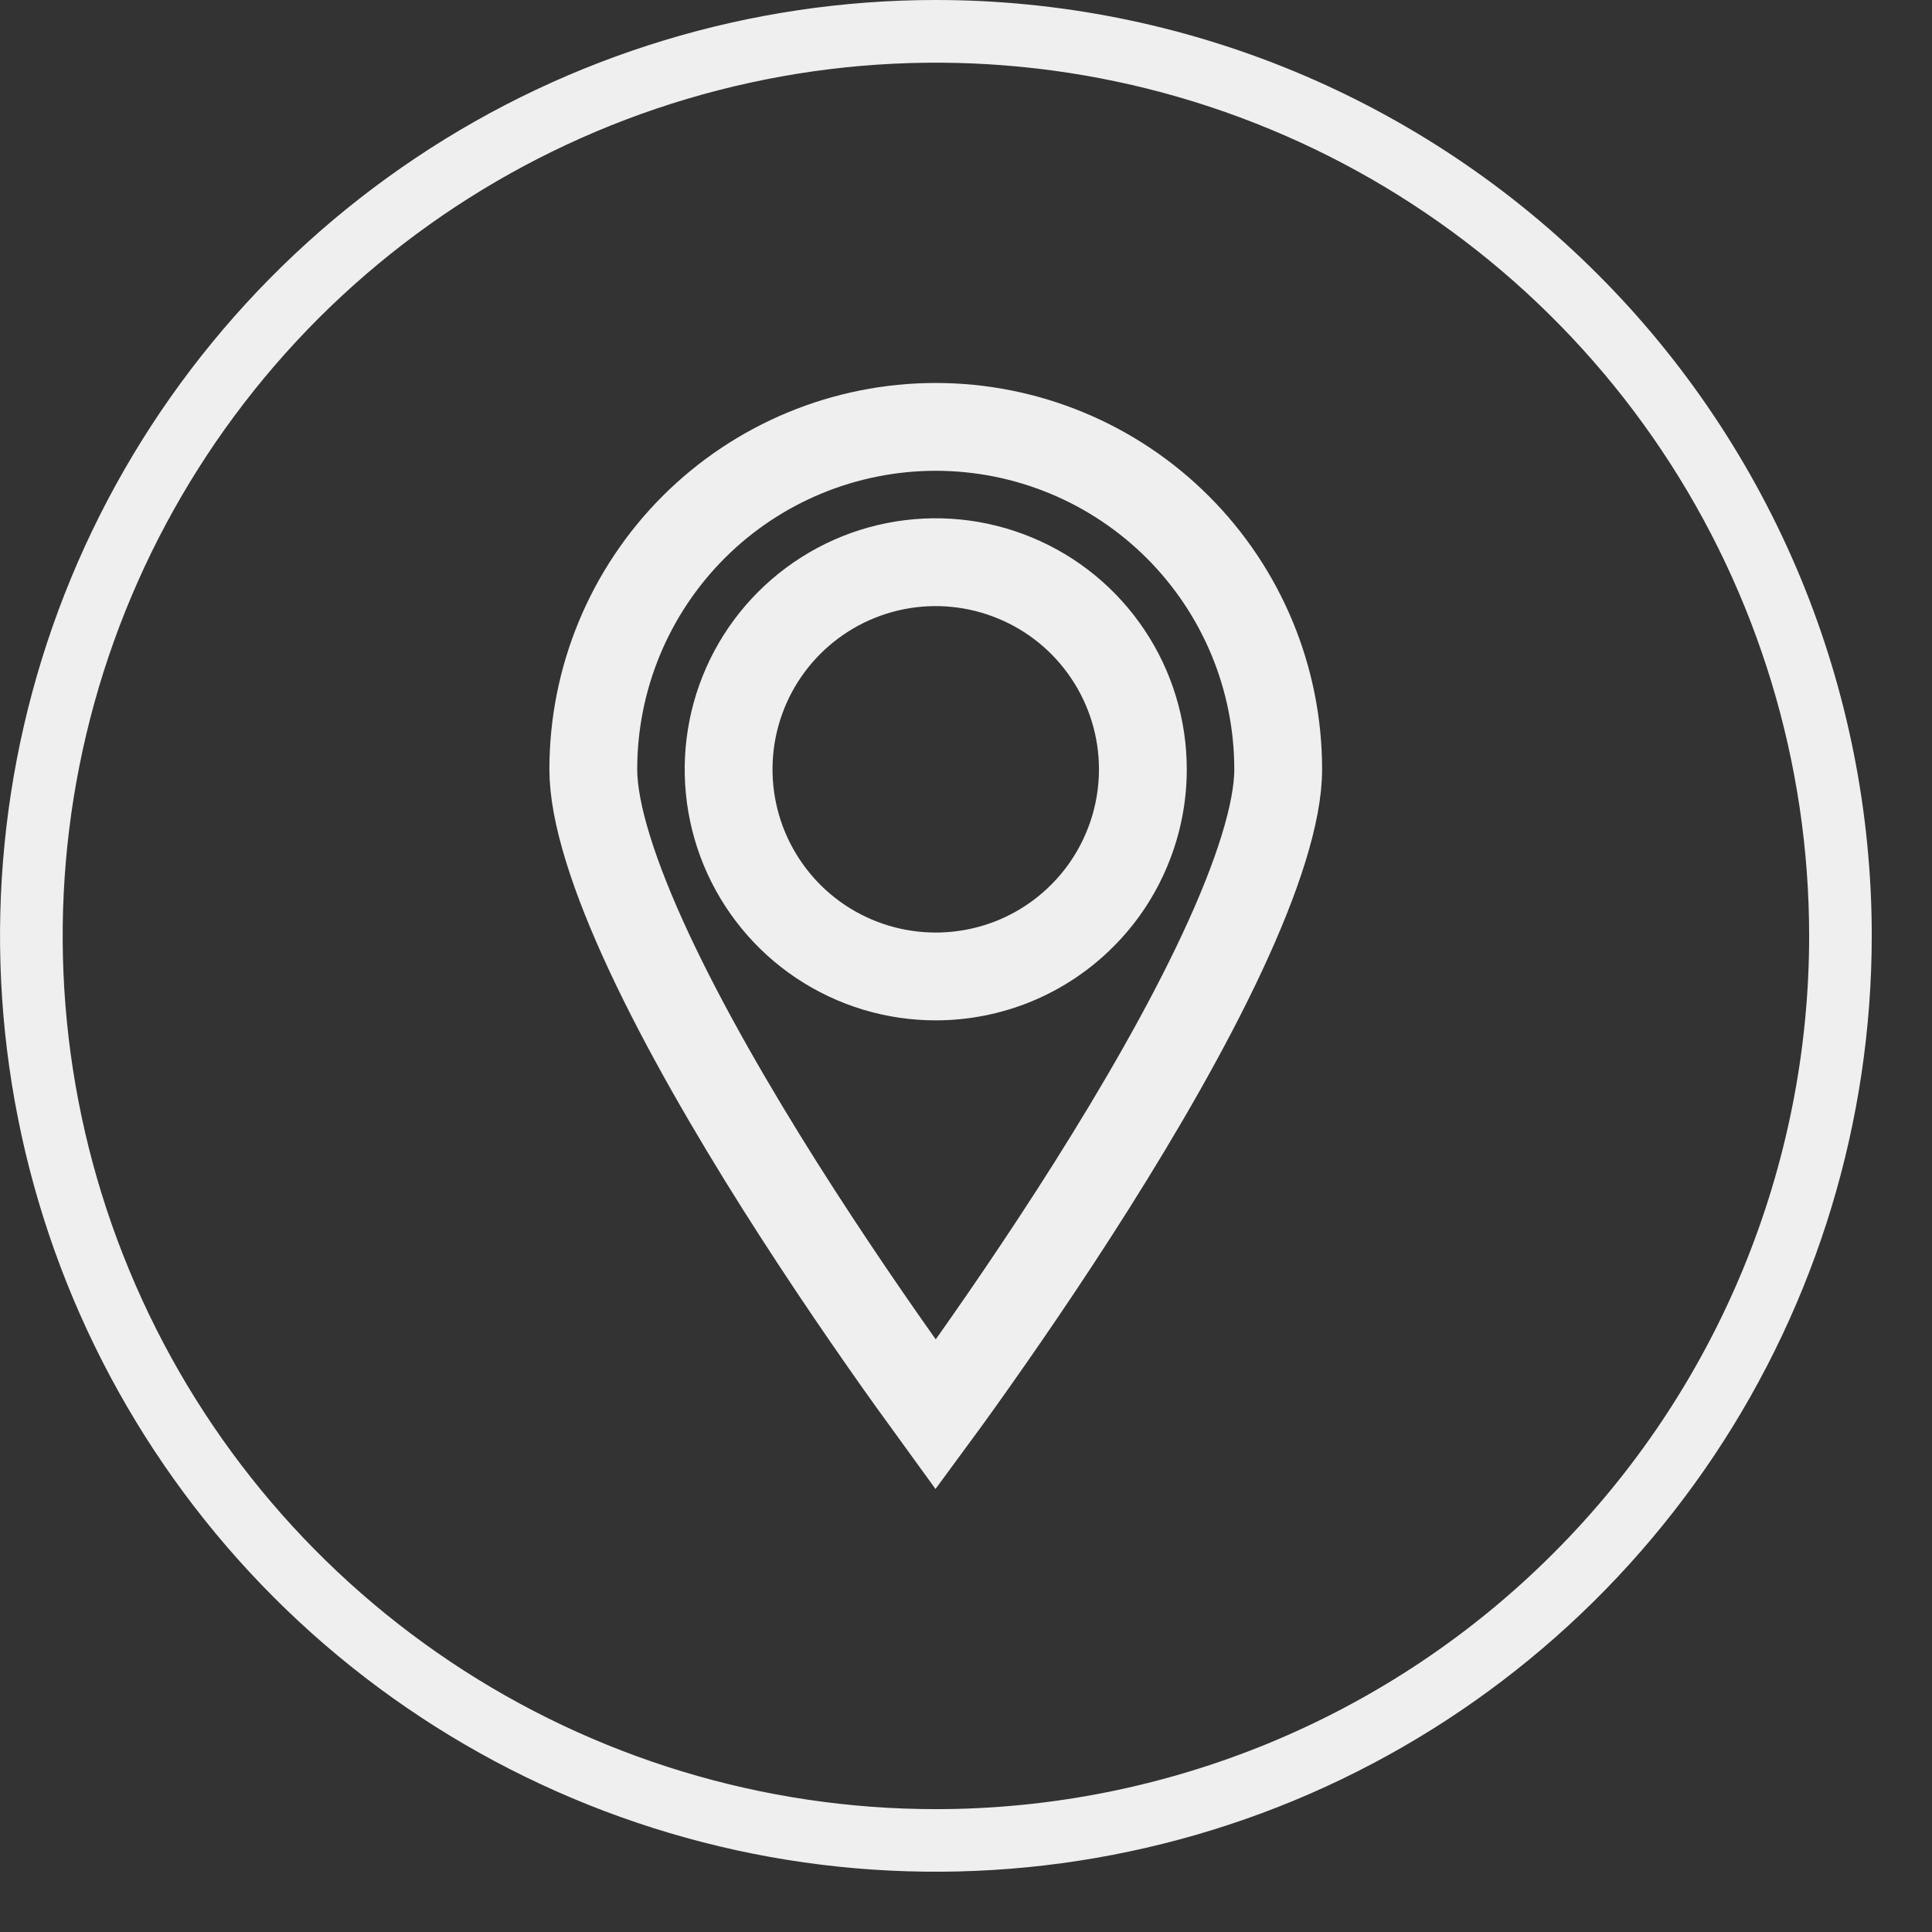 <svg width="22" height="22" viewBox="0 0 22 22" fill="none" xmlns="http://www.w3.org/2000/svg">
  <rect x="0" y="0" width="22" height="22" fill="#333333" stroke="none"/>
  <path
    d="M10.655 16.109C10.572 15.995 10.478 15.864 10.375 15.72C9.966 15.148 9.422 14.36 8.878 13.499C8.334 12.636 7.796 11.708 7.396 10.853C6.987 9.979 6.756 9.25 6.756 8.761C6.756 7.726 7.167 6.735 7.898 6.003C8.629 5.272 9.621 4.861 10.655 4.861C11.689 4.861 12.681 5.272 13.412 6.003C14.144 6.735 14.555 7.726 14.555 8.761C14.555 9.25 14.323 9.979 13.914 10.853C13.514 11.708 12.976 12.636 12.432 13.499C11.889 14.36 11.344 15.148 10.936 15.72C10.833 15.864 10.739 15.995 10.655 16.109ZM9.345 10.722C9.733 10.981 10.189 11.119 10.655 11.119C10.965 11.119 11.272 11.058 11.558 10.94C11.844 10.821 12.104 10.648 12.323 10.428C12.542 10.21 12.716 9.949 12.834 9.663C12.953 9.377 13.014 9.07 13.014 8.761C13.014 8.294 12.876 7.838 12.616 7.45C12.357 7.062 11.989 6.76 11.558 6.582C11.127 6.403 10.653 6.356 10.195 6.447C9.737 6.538 9.317 6.763 8.987 7.093C8.657 7.423 8.433 7.843 8.342 8.3C8.251 8.758 8.298 9.232 8.476 9.663C8.655 10.094 8.957 10.463 9.345 10.722Z"
    stroke="#EFEFEF" />
  <path
    d="M10.657 1.12699e-08C8.55 -9.68995e-05 6.489 0.625 4.737 1.796C2.984 2.967 1.618 4.631 0.811 6.578C0.005 8.525 -0.206 10.668 0.205 12.735C0.616 14.803 1.631 16.701 3.121 18.192C4.611 19.682 6.51 20.697 8.577 21.109C10.644 21.52 12.787 21.309 14.735 20.503C16.682 19.696 18.346 18.33 19.517 16.578C20.688 14.825 21.313 12.765 21.314 10.657C21.314 9.258 21.038 7.872 20.503 6.579C19.967 5.286 19.182 4.111 18.192 3.122C17.203 2.132 16.028 1.347 14.735 0.811C13.442 0.276 12.057 6.30443e-05 10.657 1.12699e-08ZM10.657 20.601C8.691 20.601 6.768 20.017 5.133 18.925C3.498 17.832 2.223 16.279 1.471 14.462C0.718 12.646 0.521 10.646 0.905 8.717C1.289 6.789 2.236 5.017 3.626 3.626C5.017 2.236 6.789 1.289 8.717 0.905C10.646 0.521 12.646 0.718 14.462 1.471C16.279 2.223 17.832 3.498 18.925 5.133C20.017 6.768 20.601 8.691 20.601 10.657C20.601 11.963 20.343 13.256 19.844 14.462C19.344 15.669 18.612 16.765 17.688 17.688C16.765 18.612 15.669 19.344 14.462 19.844C13.256 20.343 11.963 20.601 10.657 20.601V20.601Z"
    fill="#EFEFEF" />
</svg>